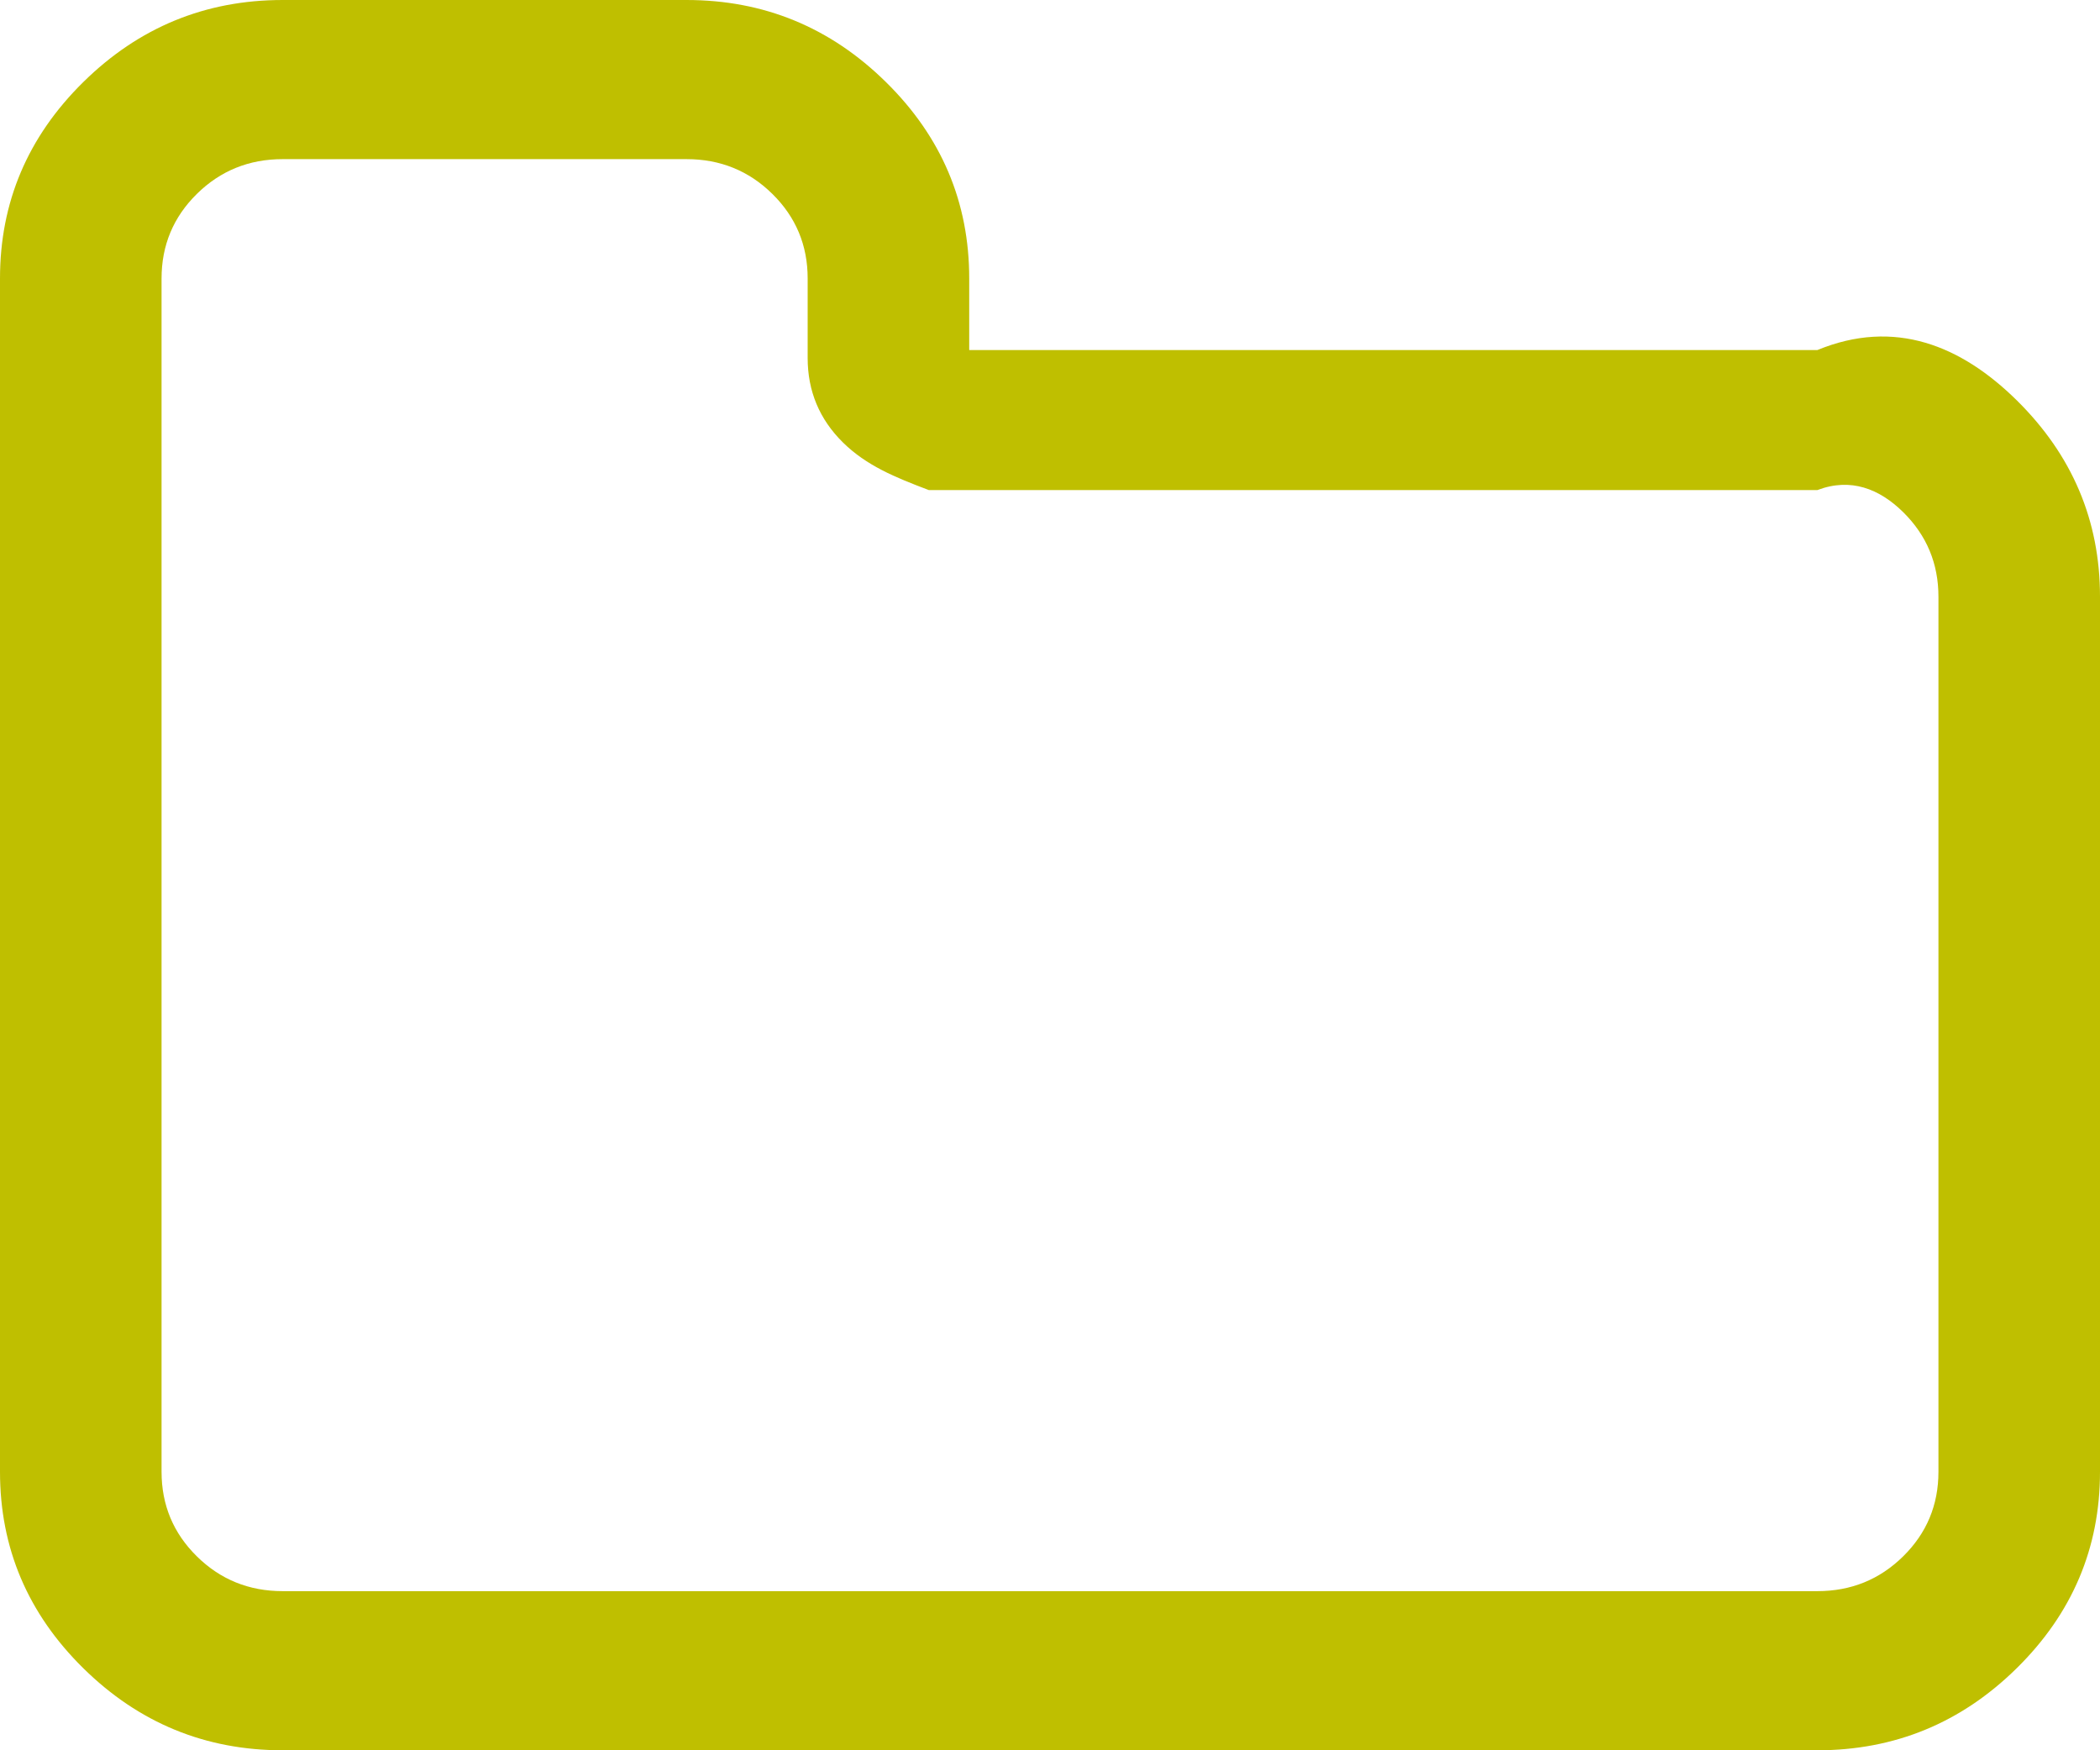﻿<?xml version="1.0" encoding="utf-8"?>
<svg version="1.1" xmlns:xlink="http://www.w3.org/1999/xlink" width="30px" height="25px" xmlns="http://www.w3.org/2000/svg">
  <defs>
    <linearGradient gradientUnits="userSpaceOnUse" x1="15" y1="0" x2="15" y2="25" id="LinearGradient97">
      <stop id="Stop98" stop-color="#bfbf00" offset="0" />
      <stop id="Stop99" stop-color="#8080ff" offset="0" />
      <stop id="Stop100" stop-color="#bfbf00" offset="0" />
      <stop id="Stop101" stop-color="#bfbf00" offset="1" />
      <stop id="Stop102" stop-color="#de7fff" offset="1" />
    </linearGradient>
  </defs>
  <g transform="matrix(1 0 0 1 -683 -2030 )">
    <path d="M 27.188 22.23  C 27.524 21.899  27.692 21.496  27.692 21.023  L 27.692 8.523  C 27.692 8.049  27.524 7.647  27.188 7.315  C 26.851 6.984  26.442 6.818  25.962 7  L 13.269 7  C 12.788 6.818  12.38 6.652  12.043 6.321  C 11.707 5.99  11.538 5.587  11.538 5.114  L 11.538 3.977  C 11.538 3.504  11.37 3.101  11.034 2.77  C 10.697 2.438  10.288 2.273  9.808 2.273  L 4.038 2.273  C 3.558 2.273  3.149 2.438  2.812 2.77  C 2.476 3.101  2.308 3.504  2.308 3.977  L 2.308 21.023  C 2.308 21.496  2.476 21.899  2.812 22.23  C 3.149 22.562  3.558 22.727  4.038 22.727  L 25.962 22.727  C 26.442 22.727  26.851 22.562  27.188 22.23  Z M 28.81 5.717  C 29.603 6.499  30 7.434  30 8.523  L 30 21.023  C 30 22.112  29.603 23.047  28.81 23.828  C 28.017 24.609  27.067 25  25.962 25  L 4.038 25  C 2.933 25  1.983 24.609  1.19 23.828  C 0.397 23.047  0 22.112  0 21.023  L 0 3.977  C 0 2.888  0.397 1.953  1.19 1.172  C 1.983 0.391  2.933 0  4.038 0  L 9.808 0  C 10.913 0  11.863 0.391  12.656 1.172  C 13.45 1.953  13.846 2.888  13.846 3.977  L 13.846 5  L 25.962 5  C 27.067 4.545  28.017 4.936  28.81 5.717  Z " fill-rule="nonzero" fill="url(#LinearGradient97)" stroke="none" transform="matrix(1 0 0 1 683 2030 )" />
  </g>
</svg>